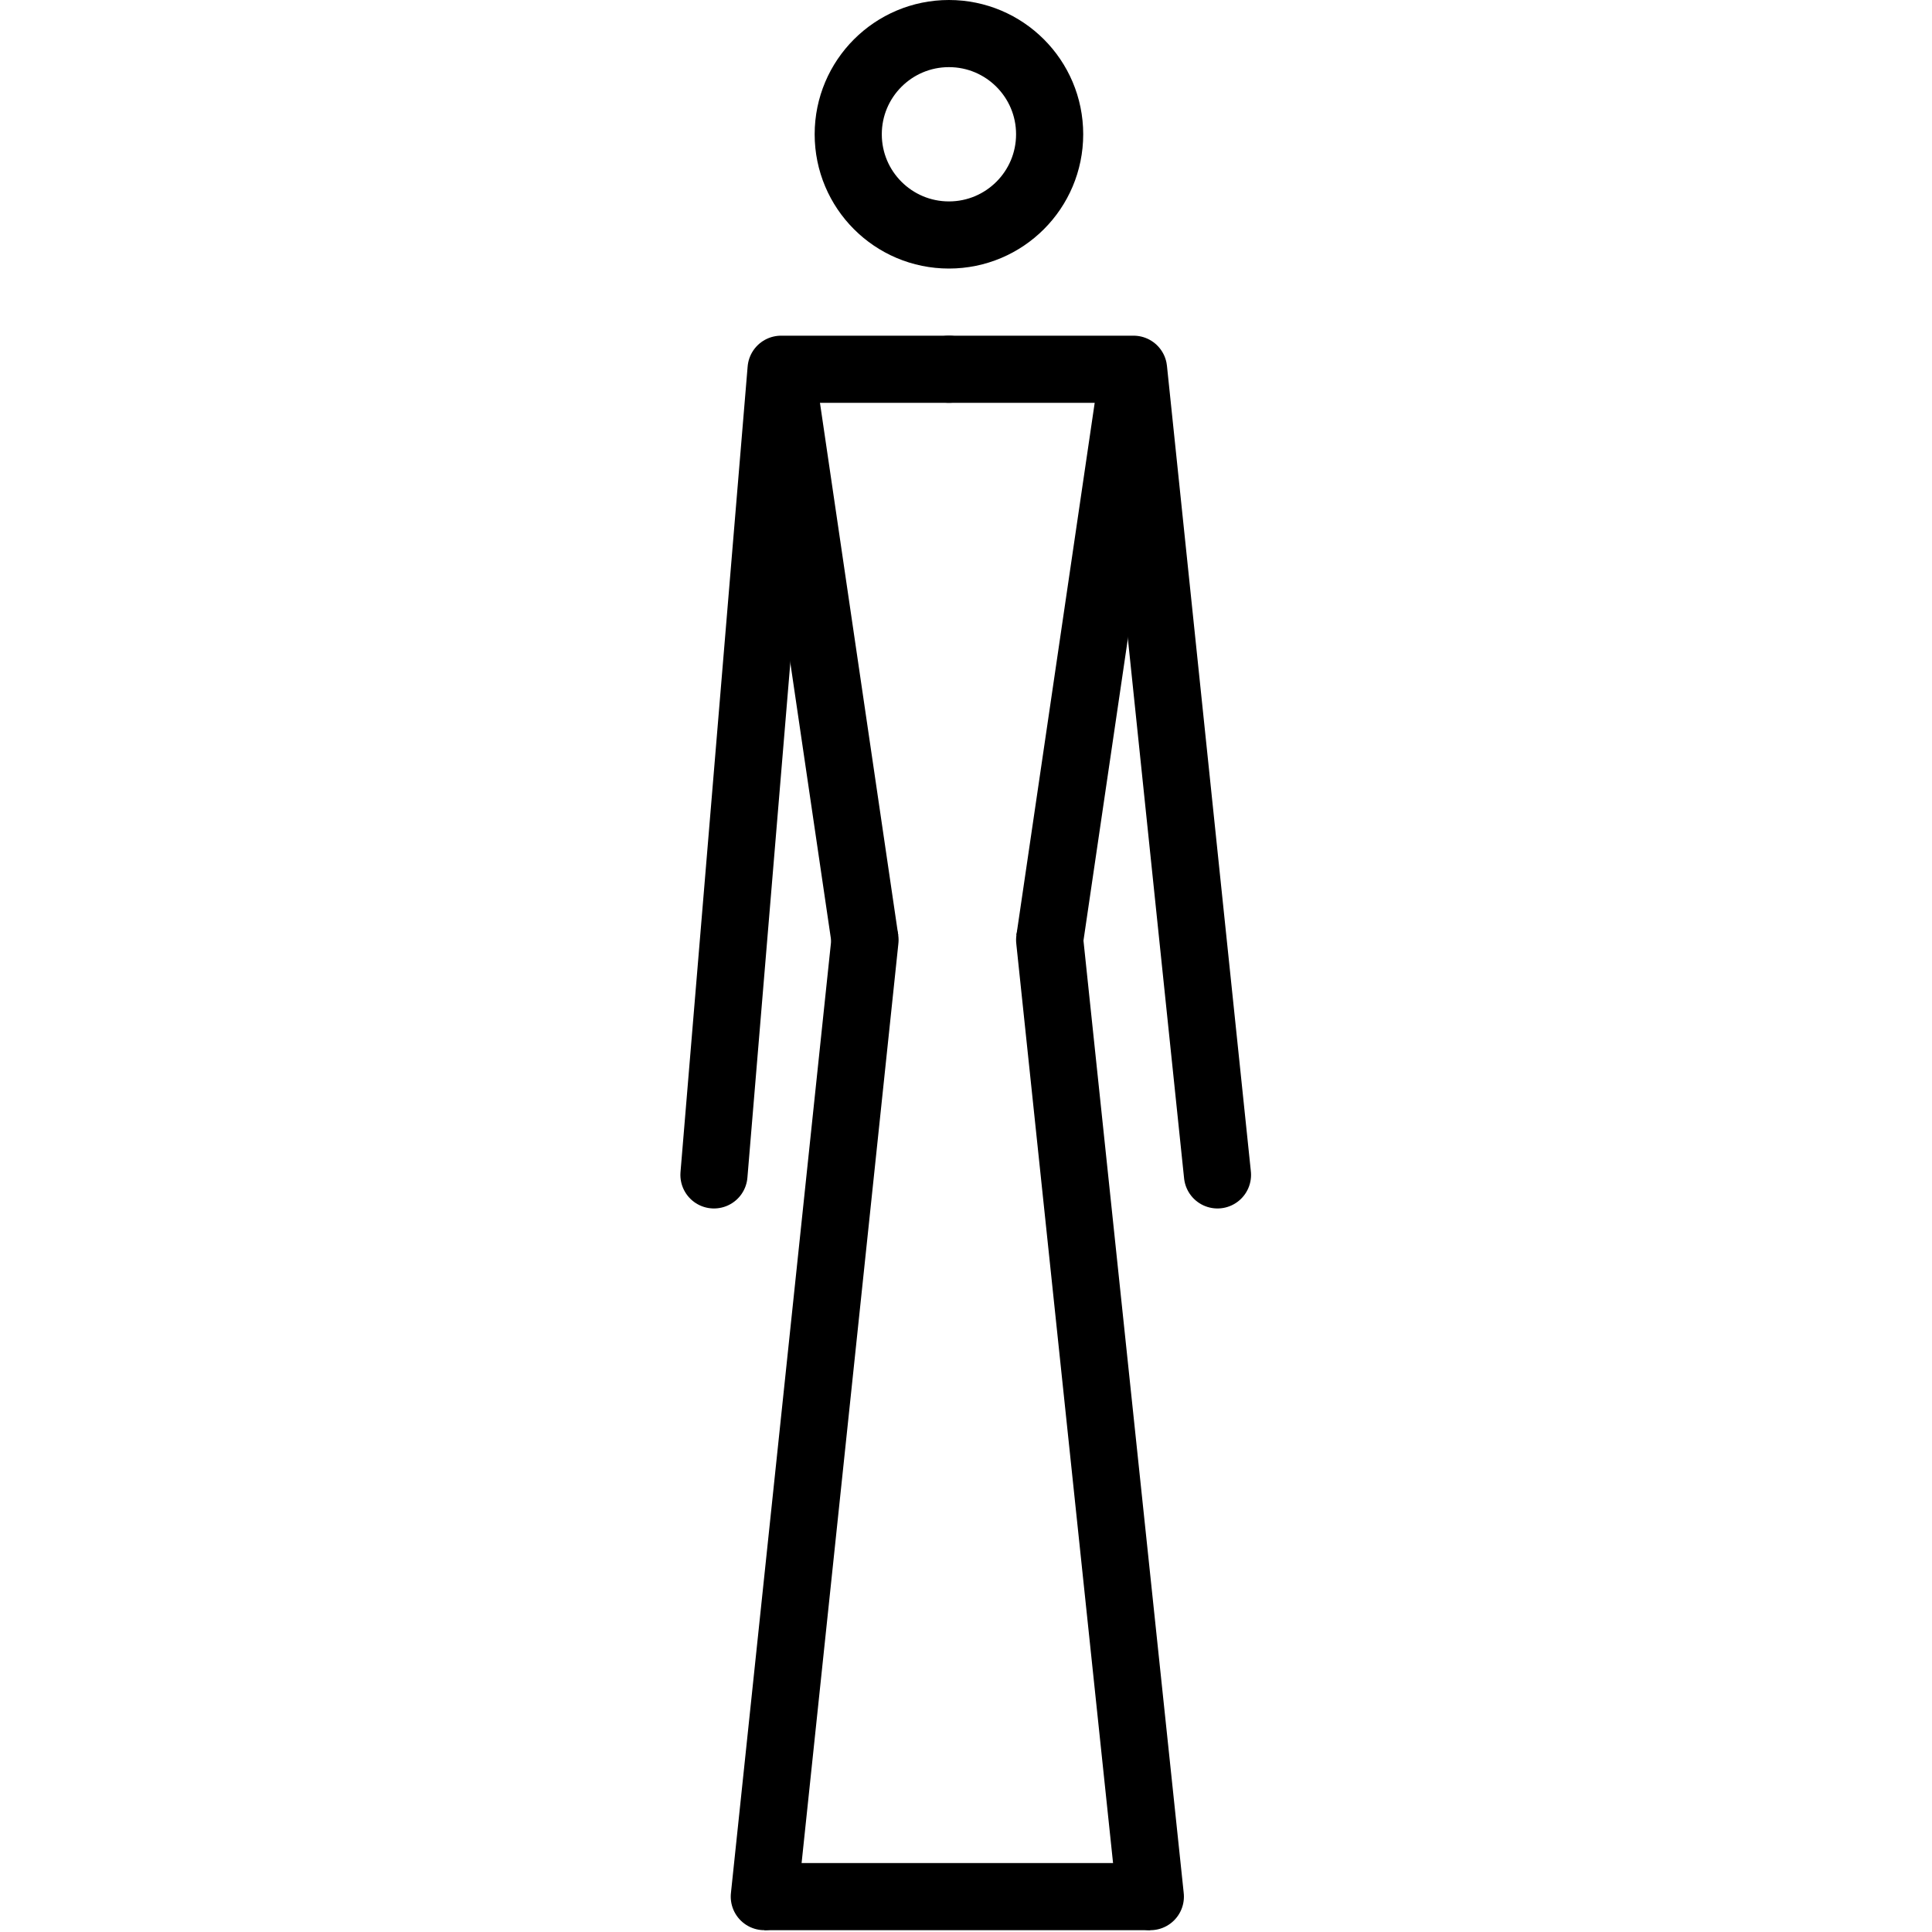 <svg xmlns="http://www.w3.org/2000/svg" width="24" height="24" viewBox="0 0 24 24"> <g transform="translate(8.452 0.0) scale(0.417)">
  
  <g
     id="line"
     transform="translate(-27,-7)">
    <path
       fill="none"
       stroke="#000"
       stroke-linecap="round"
       stroke-linejoin="round"
       stroke-width="2"
       d="M 29.5,63.5 32.5,35"
       id="path2" />
    <path
       fill="none"
       stroke="#000"
       stroke-linecap="round"
       stroke-linejoin="round"
       stroke-width="2"
       d="M 41,63.5 38,35"
       id="path4" />
    <path
       fill="none"
       stroke="#000"
       stroke-width="2"
       d="M 38,35 40.5,18"
       id="path6" />
    <path
       fill="none"
       stroke="#000"
       stroke-width="2"
       d="M 32.5,35 30,18"
       id="path8" />
    <path
       fill="none"
       stroke="#000"
       stroke-linecap="round"
       stroke-linejoin="round"
       stroke-width="2"
       d="m 35,18 h 5.5 L 43,42"
       id="path10" />
    <path
       fill="none"
       stroke="#000"
       stroke-linecap="round"
       stroke-linejoin="round"
       stroke-width="2"
       d="M 35,18 H 30 L 28,42"
       id="path12" />
    <circle
       cx="35"
       cy="11"
       r="3"
       fill="none"
       stroke="#000"
       stroke-width="2"
       id="circle14" />
    <path
       fill="none"
       stroke="#000"
       stroke-width="2"
       d="M 29.5,63.5 H 41"
       id="path16" />
  </g>
</g></svg>